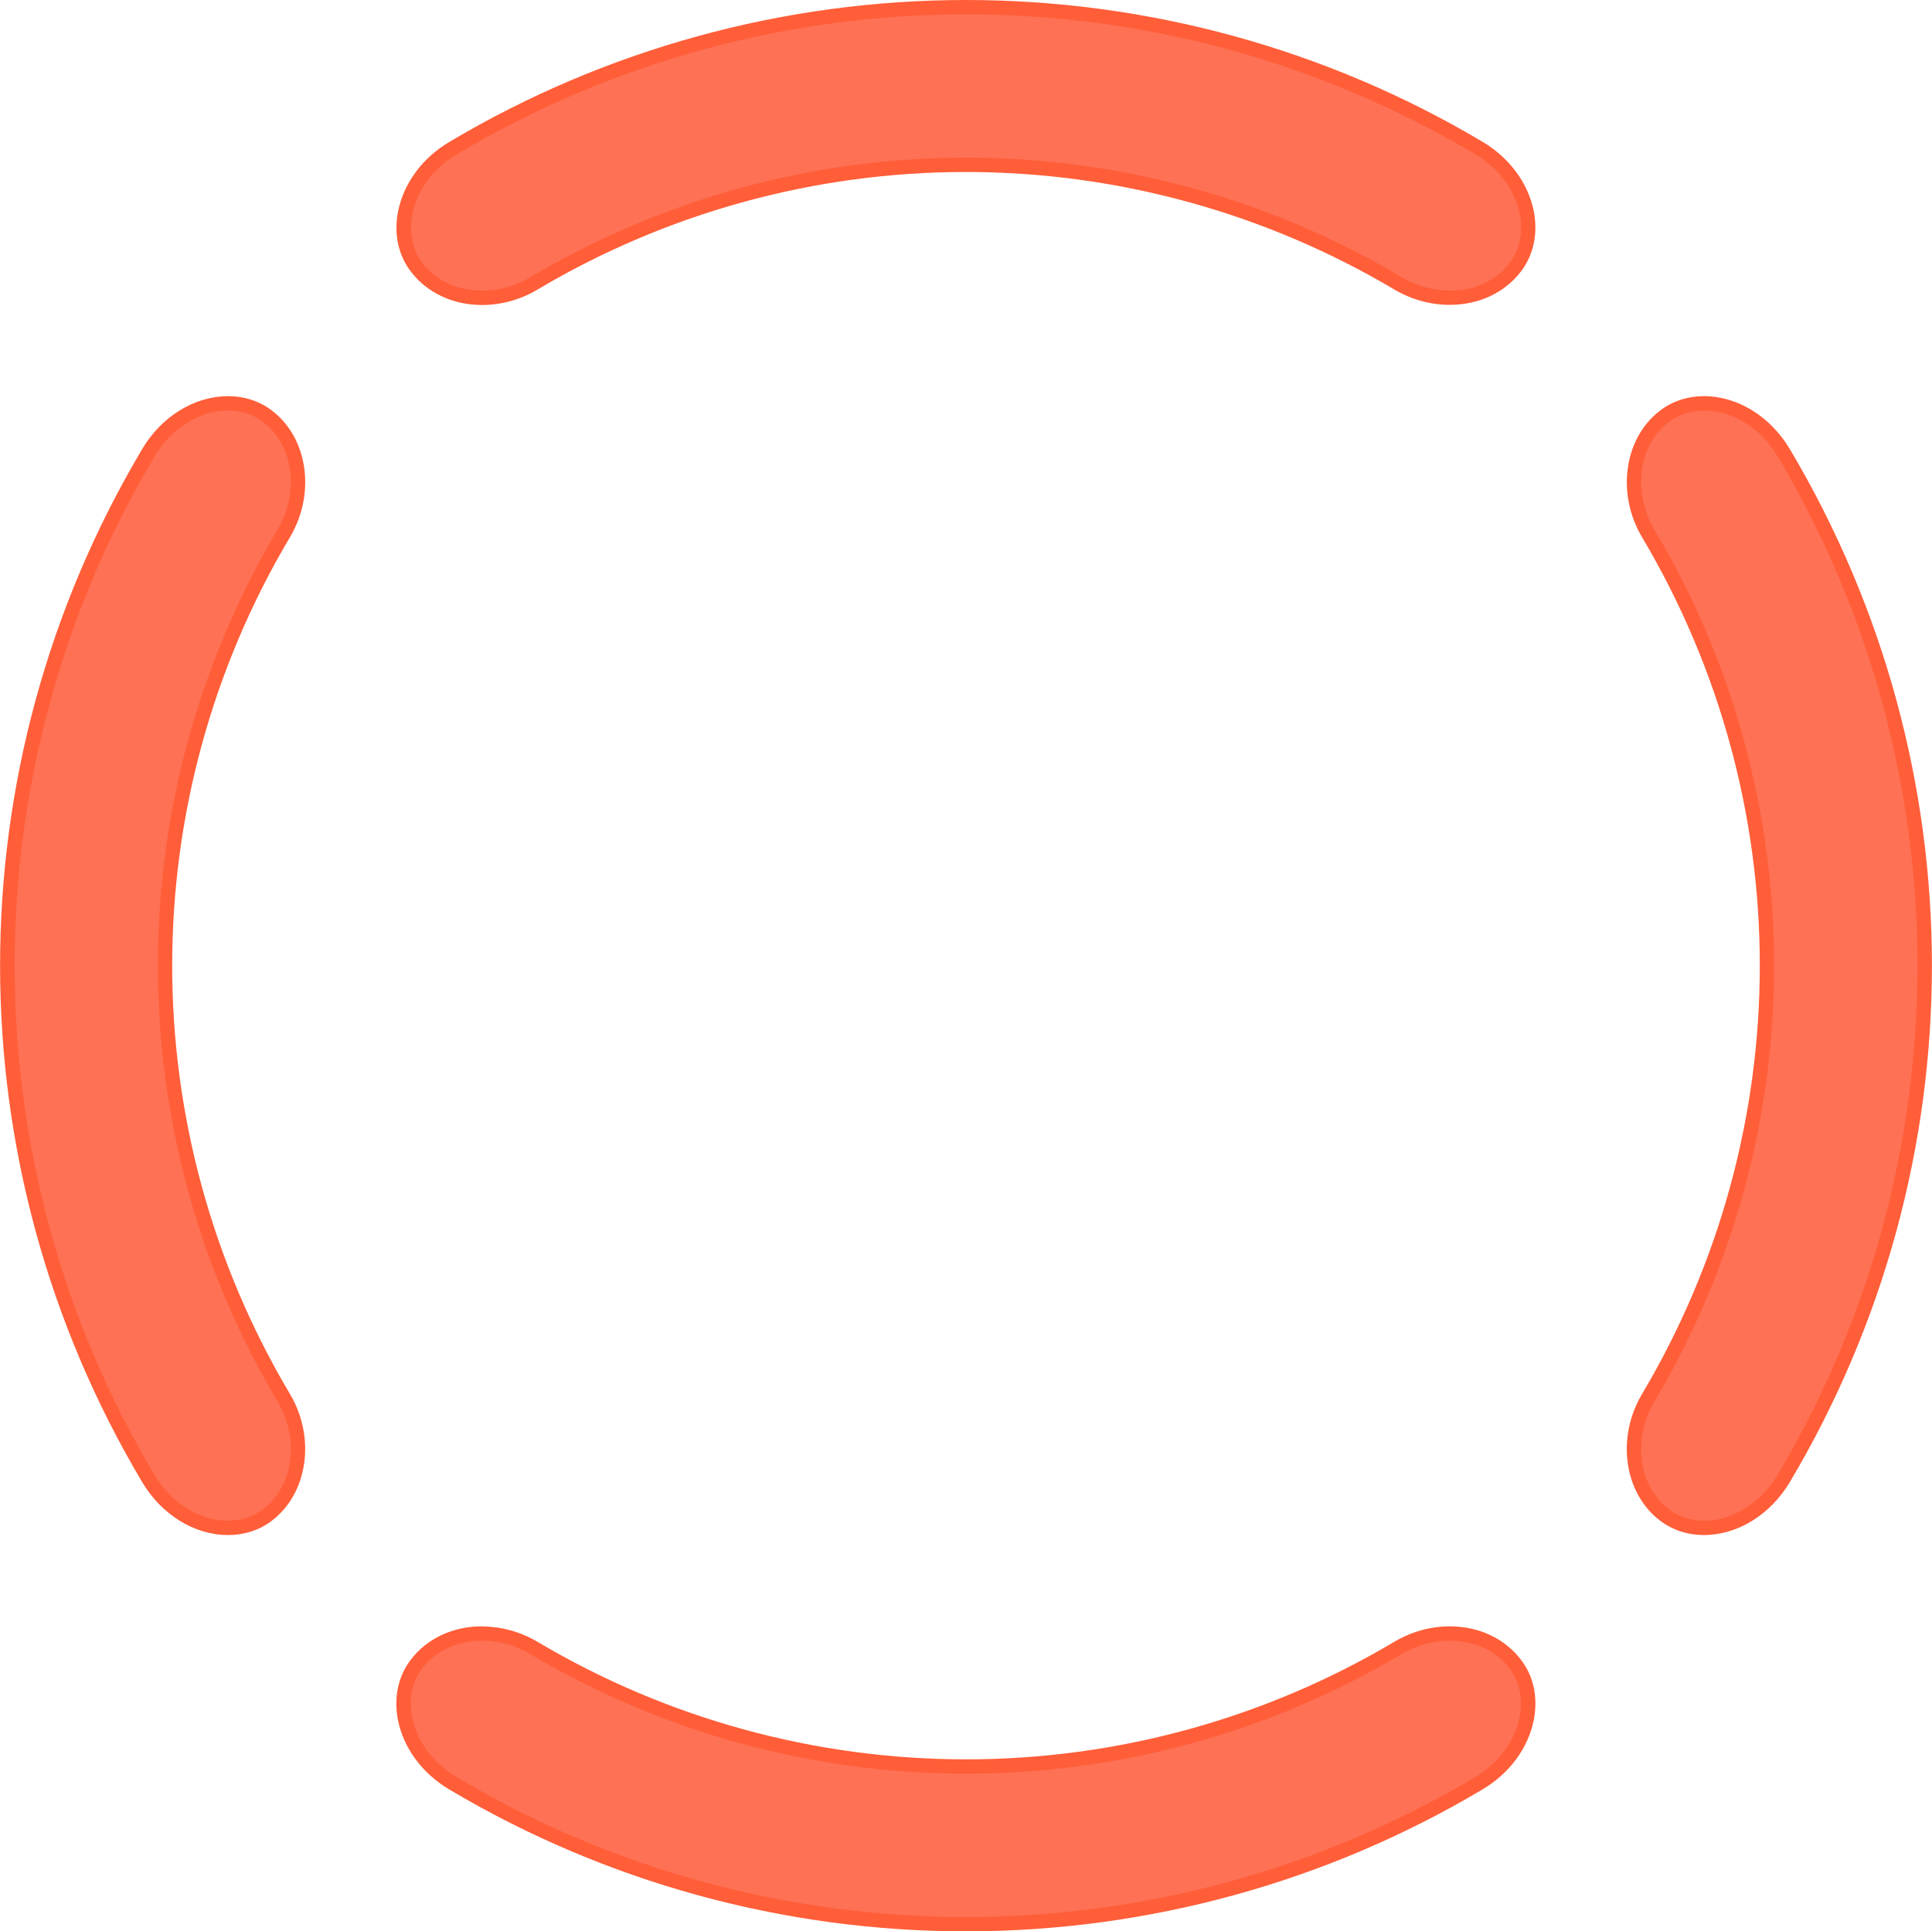 <?xml version="1.0" encoding="UTF-8"?>
<svg id="Layer_2" data-name="Layer 2" xmlns="http://www.w3.org/2000/svg" viewBox="0 0 134.78 134.74">
  <defs>
    <style>
      .cls-1 {
        fill: #fe7154;
      }

      .cls-2 {
        fill: #ff5e39;
      }
    </style>
  </defs>
  <g id="Layer_2-2" data-name="Layer 2">
    <g>
      <path class="cls-1" d="M101.15,20.78c-1.25,0-2.49-.34-3.59-.99-9.11-5.42-19.54-8.29-30.17-8.29s-21.05,2.86-30.16,8.28c-1.1,.65-2.34,.99-3.59,.99-1.88,0-3.56-.78-4.58-2.15-.78-1.04-1.06-2.38-.79-3.79,.36-1.82,1.58-3.47,3.34-4.51C42.42,3.9,54.79,.5,67.39,.5s24.97,3.4,35.78,9.83c1.76,1.05,2.98,2.69,3.34,4.51,.28,1.4,0,2.75-.79,3.79-1.03,1.36-2.7,2.15-4.58,2.15h0Z"/>
      <path class="cls-2" d="M67.39,1c12.3,0,24.59,3.25,35.53,9.76,3.05,1.81,4.06,5.38,2.41,7.57-.98,1.3-2.54,1.95-4.18,1.95-1.13,0-2.3-.31-3.33-.92-9.36-5.57-19.89-8.36-30.42-8.36s-21.06,2.79-30.42,8.36c-1.04,.61-2.2,.92-3.34,.92-1.64,0-3.2-.65-4.18-1.95-1.65-2.19-.64-5.76,2.41-7.57C42.8,4.25,55.09,1,67.39,1m0-1c-12.69,0-25.15,3.42-36.04,9.9-1.89,1.12-3.19,2.89-3.58,4.85-.3,1.54,0,3.03,.88,4.18,1.12,1.49,2.94,2.35,4.98,2.35,1.34,0,2.67-.37,3.84-1.06,9.04-5.38,19.38-8.22,29.91-8.22s20.87,2.84,29.91,8.21c1.18,.69,2.5,1.06,3.85,1.06,2.04,0,3.86-.86,4.98-2.35,.87-1.15,1.18-2.64,.88-4.18-.39-1.96-1.69-3.73-3.58-4.85C92.54,3.42,80.08,0,67.39,0h0Z"/>
    </g>
    <g>
      <path class="cls-1" d="M118.88,106.6c-1.02,0-1.97-.31-2.74-.89-2.32-1.75-2.83-5.34-1.16-8.17,11.07-18.61,11.07-41.72,0-60.33-1.68-2.83-1.17-6.42,1.16-8.17,.77-.58,1.72-.89,2.74-.89,2.17,0,4.29,1.32,5.56,3.44,13.13,22.07,13.13,49.5,0,71.57-1.26,2.12-3.39,3.44-5.56,3.44h0Z"/>
      <path class="cls-2" d="M118.88,28.64c1.87,0,3.9,1.13,5.13,3.2,13.01,21.87,13.01,49.18,0,71.06-1.23,2.07-3.26,3.2-5.13,3.2-.89,0-1.74-.26-2.44-.79-2.2-1.66-2.53-4.98-1.03-7.52,11.14-18.73,11.14-42.11,0-60.84-1.5-2.54-1.17-5.86,1.03-7.52,.71-.53,1.56-.79,2.44-.79m0-1c-1.13,0-2.19,.34-3.05,.99-2.52,1.9-3.09,5.78-1.29,8.83,10.97,18.45,10.97,41.37,0,59.82-1.8,3.05-1.24,6.93,1.29,8.83,.86,.65,1.91,.99,3.04,.99,2.34,0,4.63-1.41,5.99-3.69,13.22-22.23,13.22-49.85,0-72.08-1.35-2.27-3.64-3.69-5.98-3.69h0Z"/>
    </g>
    <g>
      <path class="cls-1" d="M15.9,106.6c-2.17,0-4.3-1.32-5.56-3.44C-2.78,81.08-2.78,53.66,10.35,31.59c1.26-2.12,3.39-3.44,5.56-3.44,1.02,0,1.97,.31,2.74,.89,2.32,1.75,2.83,5.34,1.16,8.17-11.07,18.61-11.07,41.72,0,60.33,1.67,2.83,1.17,6.42-1.16,8.17-.77,.58-1.72,.89-2.74,.89h0Z"/>
      <path class="cls-2" d="M15.9,28.64c.89,0,1.74,.26,2.44,.79,2.2,1.66,2.53,4.98,1.03,7.52-11.14,18.73-11.14,42.11,0,60.84,1.5,2.54,1.17,5.86-1.03,7.52-.71,.53-1.56,.79-2.44,.79-1.87,0-3.9-1.13-5.13-3.2C-2.23,81.03-2.23,53.72,10.78,31.84c1.23-2.07,3.26-3.2,5.13-3.2m0-1c-2.34,0-4.64,1.41-5.99,3.69-13.22,22.23-13.22,49.85,0,72.08,1.35,2.27,3.64,3.69,5.99,3.69,1.13,0,2.19-.34,3.04-.99,2.52-1.9,3.09-5.78,1.29-8.83-10.97-18.45-10.97-41.37,0-59.82,1.8-3.05,1.24-6.93-1.29-8.83-.86-.65-1.91-.99-3.04-.99h0Z"/>
    </g>
    <g>
      <path class="cls-1" d="M67.39,134.24c-12.6,0-24.97-3.4-35.78-9.83-1.77-1.05-2.98-2.69-3.34-4.52-.28-1.4,0-2.75,.79-3.78,1.03-1.36,2.7-2.15,4.58-2.15,1.25,0,2.49,.34,3.59,.99,9.11,5.42,19.54,8.29,30.17,8.29s21.05-2.86,30.16-8.28c1.1-.65,2.34-.99,3.59-.99,1.88,0,3.56,.78,4.58,2.15,.78,1.04,1.06,2.38,.79,3.78-.36,1.82-1.58,3.47-3.34,4.52-10.81,6.43-23.18,9.83-35.78,9.83Z"/>
      <path class="cls-2" d="M33.64,114.47c1.13,0,2.3,.31,3.33,.92,9.36,5.57,19.89,8.36,30.42,8.36s21.06-2.79,30.42-8.36c1.04-.61,2.2-.92,3.33-.92,1.64,0,3.2,.65,4.18,1.95,1.65,2.19,.64,5.76-2.41,7.57-10.94,6.51-23.23,9.76-35.53,9.76s-24.59-3.25-35.53-9.76c-3.05-1.81-4.06-5.38-2.41-7.57,.98-1.3,2.55-1.95,4.18-1.95m0-1s0,0,0,0c-2.04,0-3.86,.86-4.98,2.35-.87,1.15-1.18,2.64-.88,4.18,.39,1.96,1.69,3.73,3.58,4.85,10.89,6.48,23.35,9.9,36.04,9.9s25.15-3.42,36.04-9.9c1.89-1.12,3.19-2.89,3.58-4.85,.3-1.54,0-3.03-.88-4.18-1.12-1.49-2.94-2.35-4.98-2.35-1.34,0-2.67,.37-3.84,1.06-9.04,5.38-19.38,8.22-29.91,8.22s-20.87-2.84-29.91-8.21c-1.17-.69-2.5-1.06-3.85-1.06h0Z"/>
    </g>
  </g>
</svg>